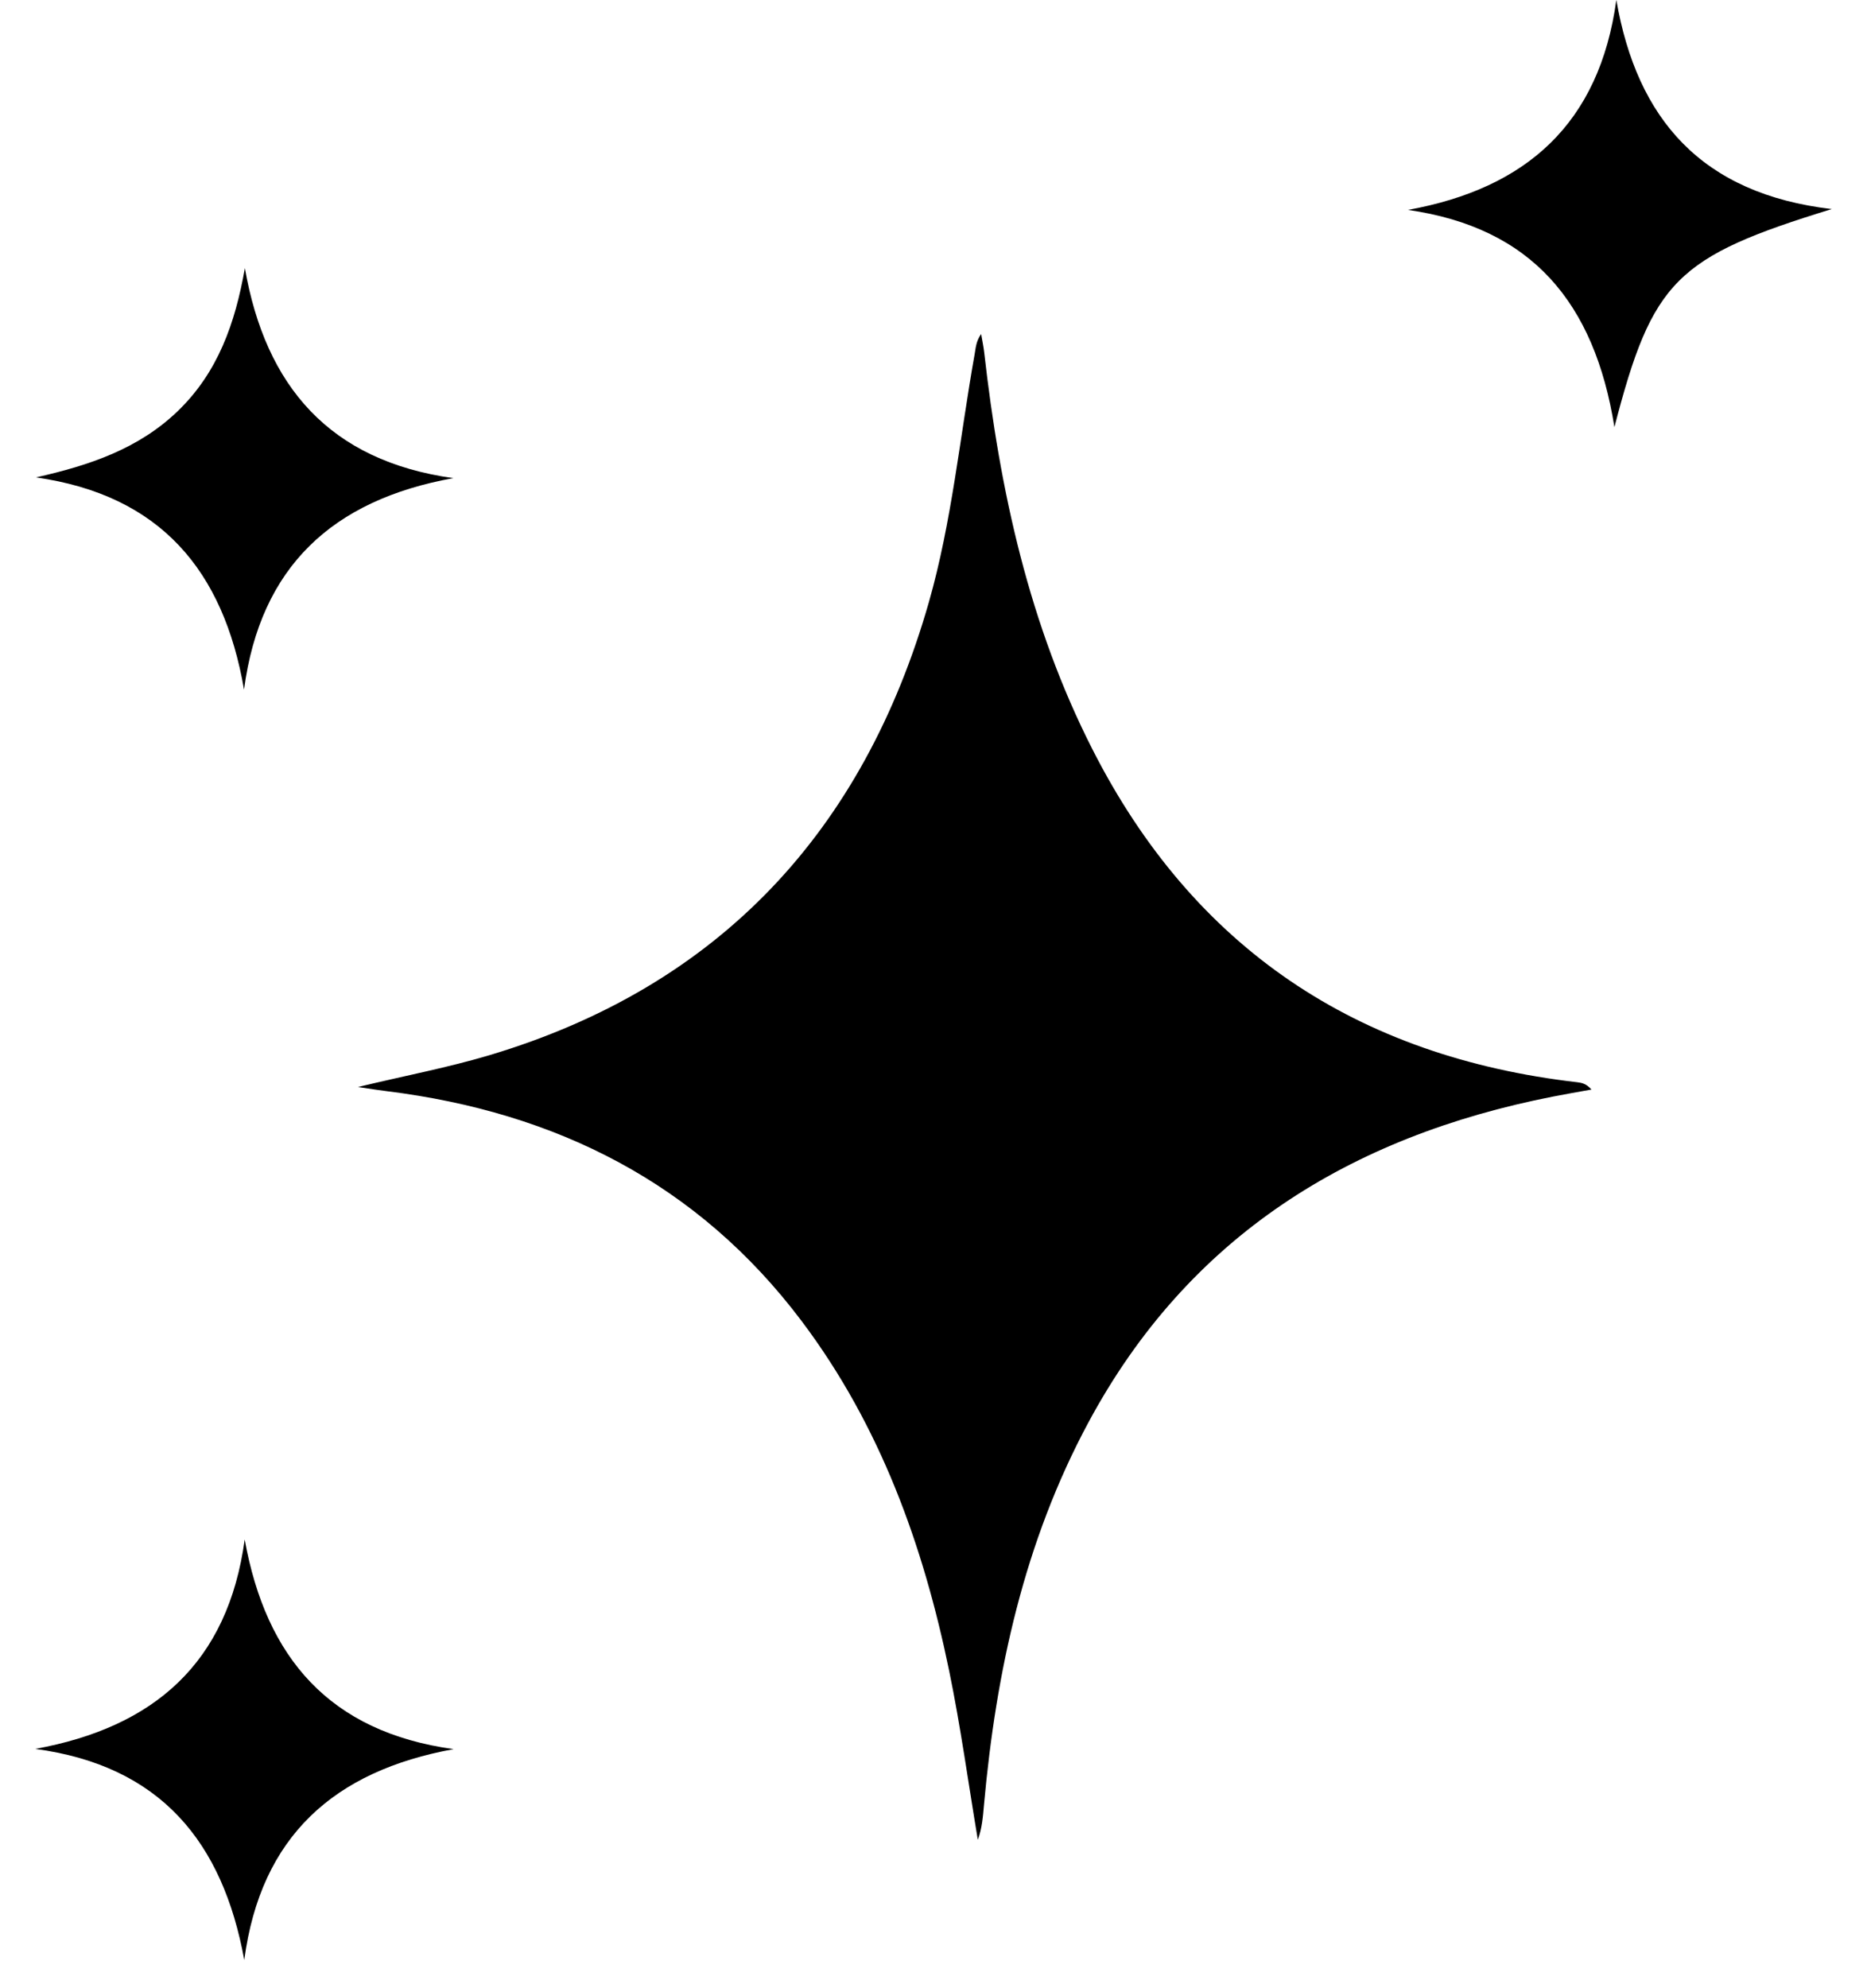 <svg width="31" height="33" viewBox="0 0 31 33" fill="none" xmlns="http://www.w3.org/2000/svg">
<path d="M5.942 18.042C6.746 17.85 7.445 17.717 8.123 17.515C11.959 16.37 14.34 13.777 15.422 9.999C15.805 8.66 15.938 7.251 16.184 5.874C16.202 5.77 16.207 5.663 16.291 5.544C16.308 5.646 16.33 5.747 16.342 5.85C16.601 8.141 17.087 10.373 18.143 12.445C19.82 15.738 22.531 17.541 26.191 17.963C26.265 17.972 26.34 17.987 26.425 18.084C26.211 18.123 25.997 18.159 25.785 18.201C22.411 18.863 19.733 20.521 18.073 23.608C17.007 25.589 16.538 27.739 16.338 29.959C16.321 30.154 16.306 30.348 16.236 30.536C16.079 29.601 15.951 28.66 15.76 27.732C15.329 25.64 14.613 23.657 13.313 21.93C11.591 19.642 9.239 18.462 6.429 18.112C6.302 18.097 6.176 18.076 5.942 18.042Z" fill="black"/>
<path d="M4.052 11.446C3.711 9.469 2.663 8.217 0.596 7.924C1.483 7.725 2.303 7.45 2.954 6.821C3.617 6.181 3.905 5.367 4.066 4.45C4.409 6.41 5.47 7.649 7.527 7.936C5.523 8.298 4.323 9.403 4.052 11.446Z" fill="black"/>
<path d="M4.063 25.552C4.417 27.516 5.471 28.747 7.532 29.032C5.549 29.393 4.328 30.477 4.056 32.532C3.698 30.571 2.665 29.307 0.585 29.028C2.56 28.669 3.785 27.601 4.063 25.552Z" fill="black"/>
<path d="M23.377 3.484C25.348 3.128 26.557 2.048 26.838 0C27.181 1.979 28.254 3.217 30.415 3.47C27.827 4.265 27.438 4.654 26.806 7.089C26.476 5.024 25.435 3.778 23.377 3.484Z" fill="black"/>
</svg>
